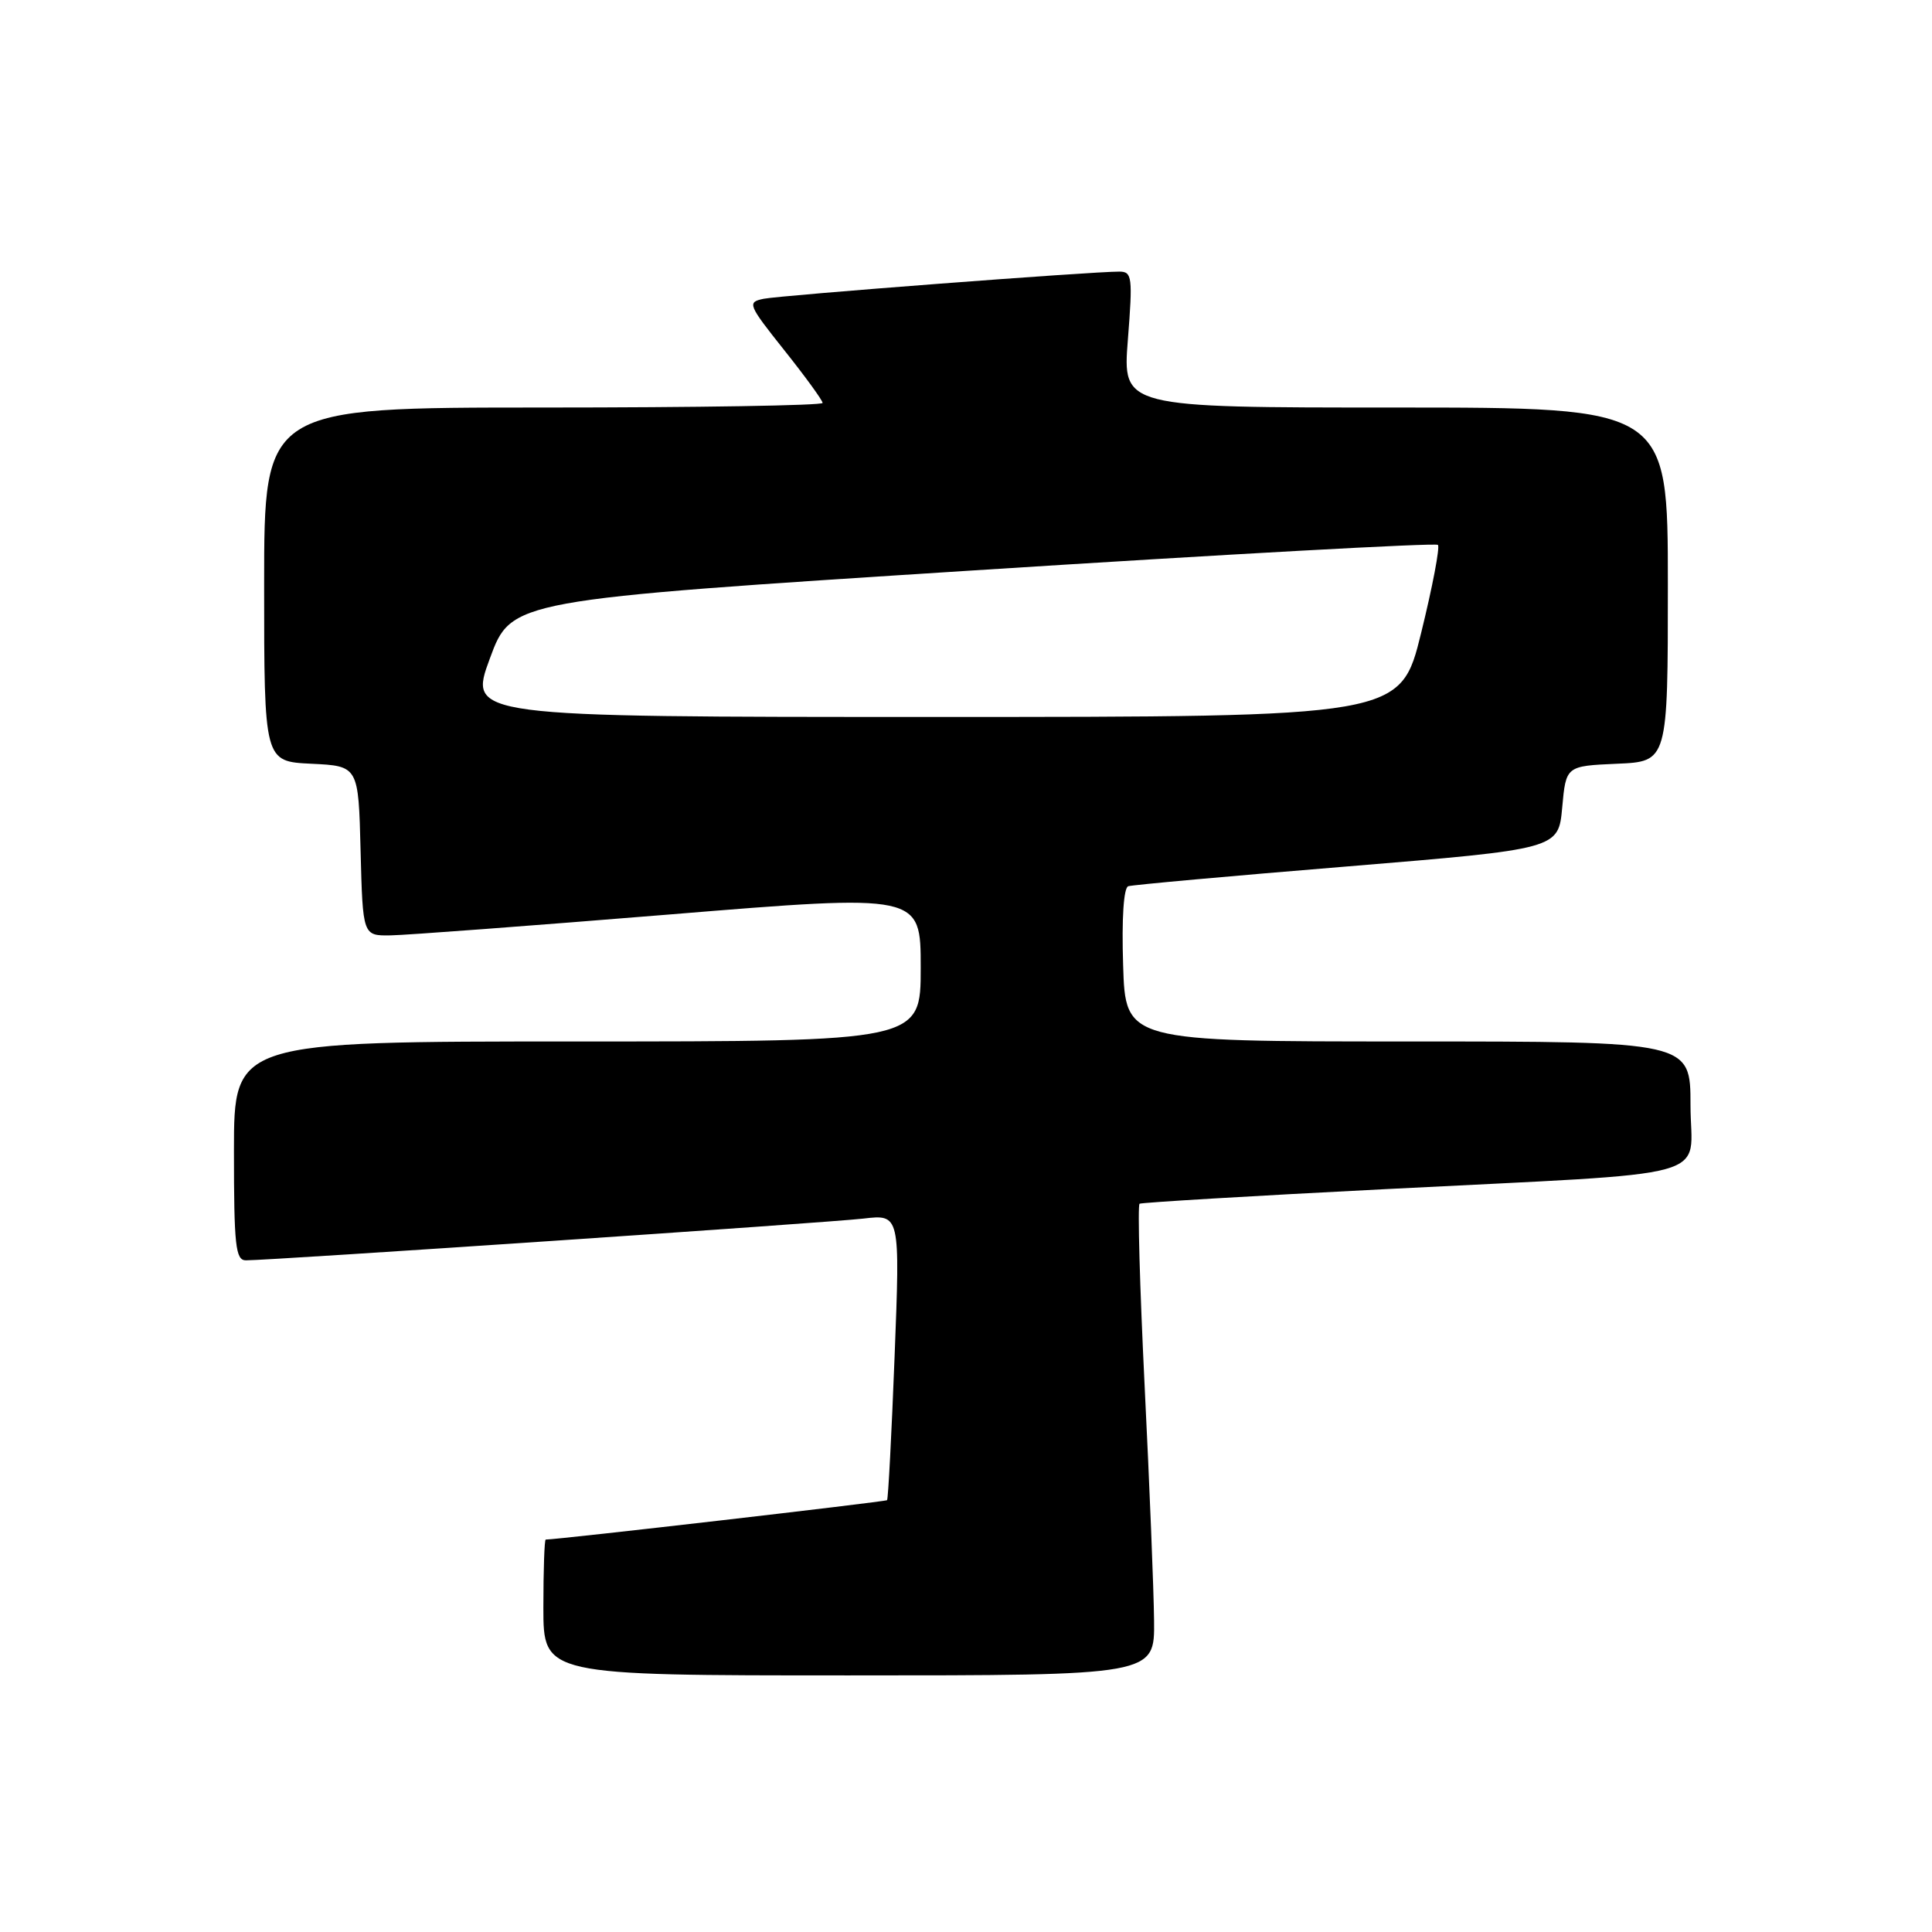 <?xml version="1.0" encoding="UTF-8" standalone="no"?>
<!DOCTYPE svg PUBLIC "-//W3C//DTD SVG 1.1//EN" "http://www.w3.org/Graphics/SVG/1.1/DTD/svg11.dtd" >
<svg xmlns="http://www.w3.org/2000/svg" xmlns:xlink="http://www.w3.org/1999/xlink" version="1.1" viewBox="0 0 256 256">
 <g >
 <path fill="currentColor"
d=" M 152.92 214.75 C 152.88 210.76 152.32 196.77 151.67 183.65 C 151.03 170.54 150.72 159.67 151.00 159.50 C 151.28 159.34 165.90 158.46 183.50 157.57 C 228.60 155.26 224.00 156.52 224.00 146.44 C 224.00 138.00 224.00 138.00 186.57 138.00 C 149.13 138.00 149.13 138.00 148.82 127.87 C 148.62 121.71 148.89 117.62 149.50 117.43 C 150.05 117.25 163.10 116.07 178.50 114.81 C 206.50 112.50 206.50 112.50 207.00 107.00 C 207.50 101.50 207.50 101.50 214.25 101.20 C 221.00 100.91 221.00 100.91 221.00 77.45 C 221.00 54.00 221.00 54.00 184.87 54.00 C 148.74 54.00 148.74 54.00 149.45 45.00 C 150.10 36.70 150.01 36.00 148.33 35.99 C 144.73 35.97 103.45 39.13 101.19 39.59 C 98.98 40.05 99.09 40.33 103.94 46.43 C 106.72 49.92 109.00 53.06 109.00 53.39 C 109.00 53.73 92.35 54.00 72.00 54.00 C 35.00 54.00 35.00 54.00 35.00 77.45 C 35.00 100.90 35.00 100.90 41.25 101.20 C 47.50 101.50 47.50 101.50 47.78 112.75 C 48.07 124.00 48.07 124.00 51.78 123.94 C 53.83 123.91 70.46 122.66 88.75 121.17 C 122.00 118.45 122.00 118.45 122.00 128.22 C 122.00 138.00 122.00 138.00 76.50 138.00 C 31.00 138.00 31.00 138.00 31.00 152.50 C 31.00 165.06 31.21 167.00 32.58 167.00 C 35.96 167.00 109.77 162.01 114.39 161.47 C 119.27 160.90 119.27 160.90 118.54 179.70 C 118.14 190.04 117.69 198.63 117.54 198.78 C 117.34 198.99 73.92 204.00 72.31 204.00 C 72.14 204.00 72.00 208.05 72.00 213.00 C 72.00 222.00 72.00 222.00 112.50 222.00 C 153.00 222.00 153.00 222.00 152.92 214.75 Z  M 64.91 87.25 C 67.76 79.50 67.76 79.50 128.88 75.59 C 162.51 73.44 190.25 71.91 190.53 72.20 C 190.82 72.48 189.82 77.73 188.31 83.86 C 185.57 95.00 185.57 95.00 123.81 95.00 C 62.05 95.00 62.05 95.00 64.91 87.25 Z "/>
</g>
</svg>